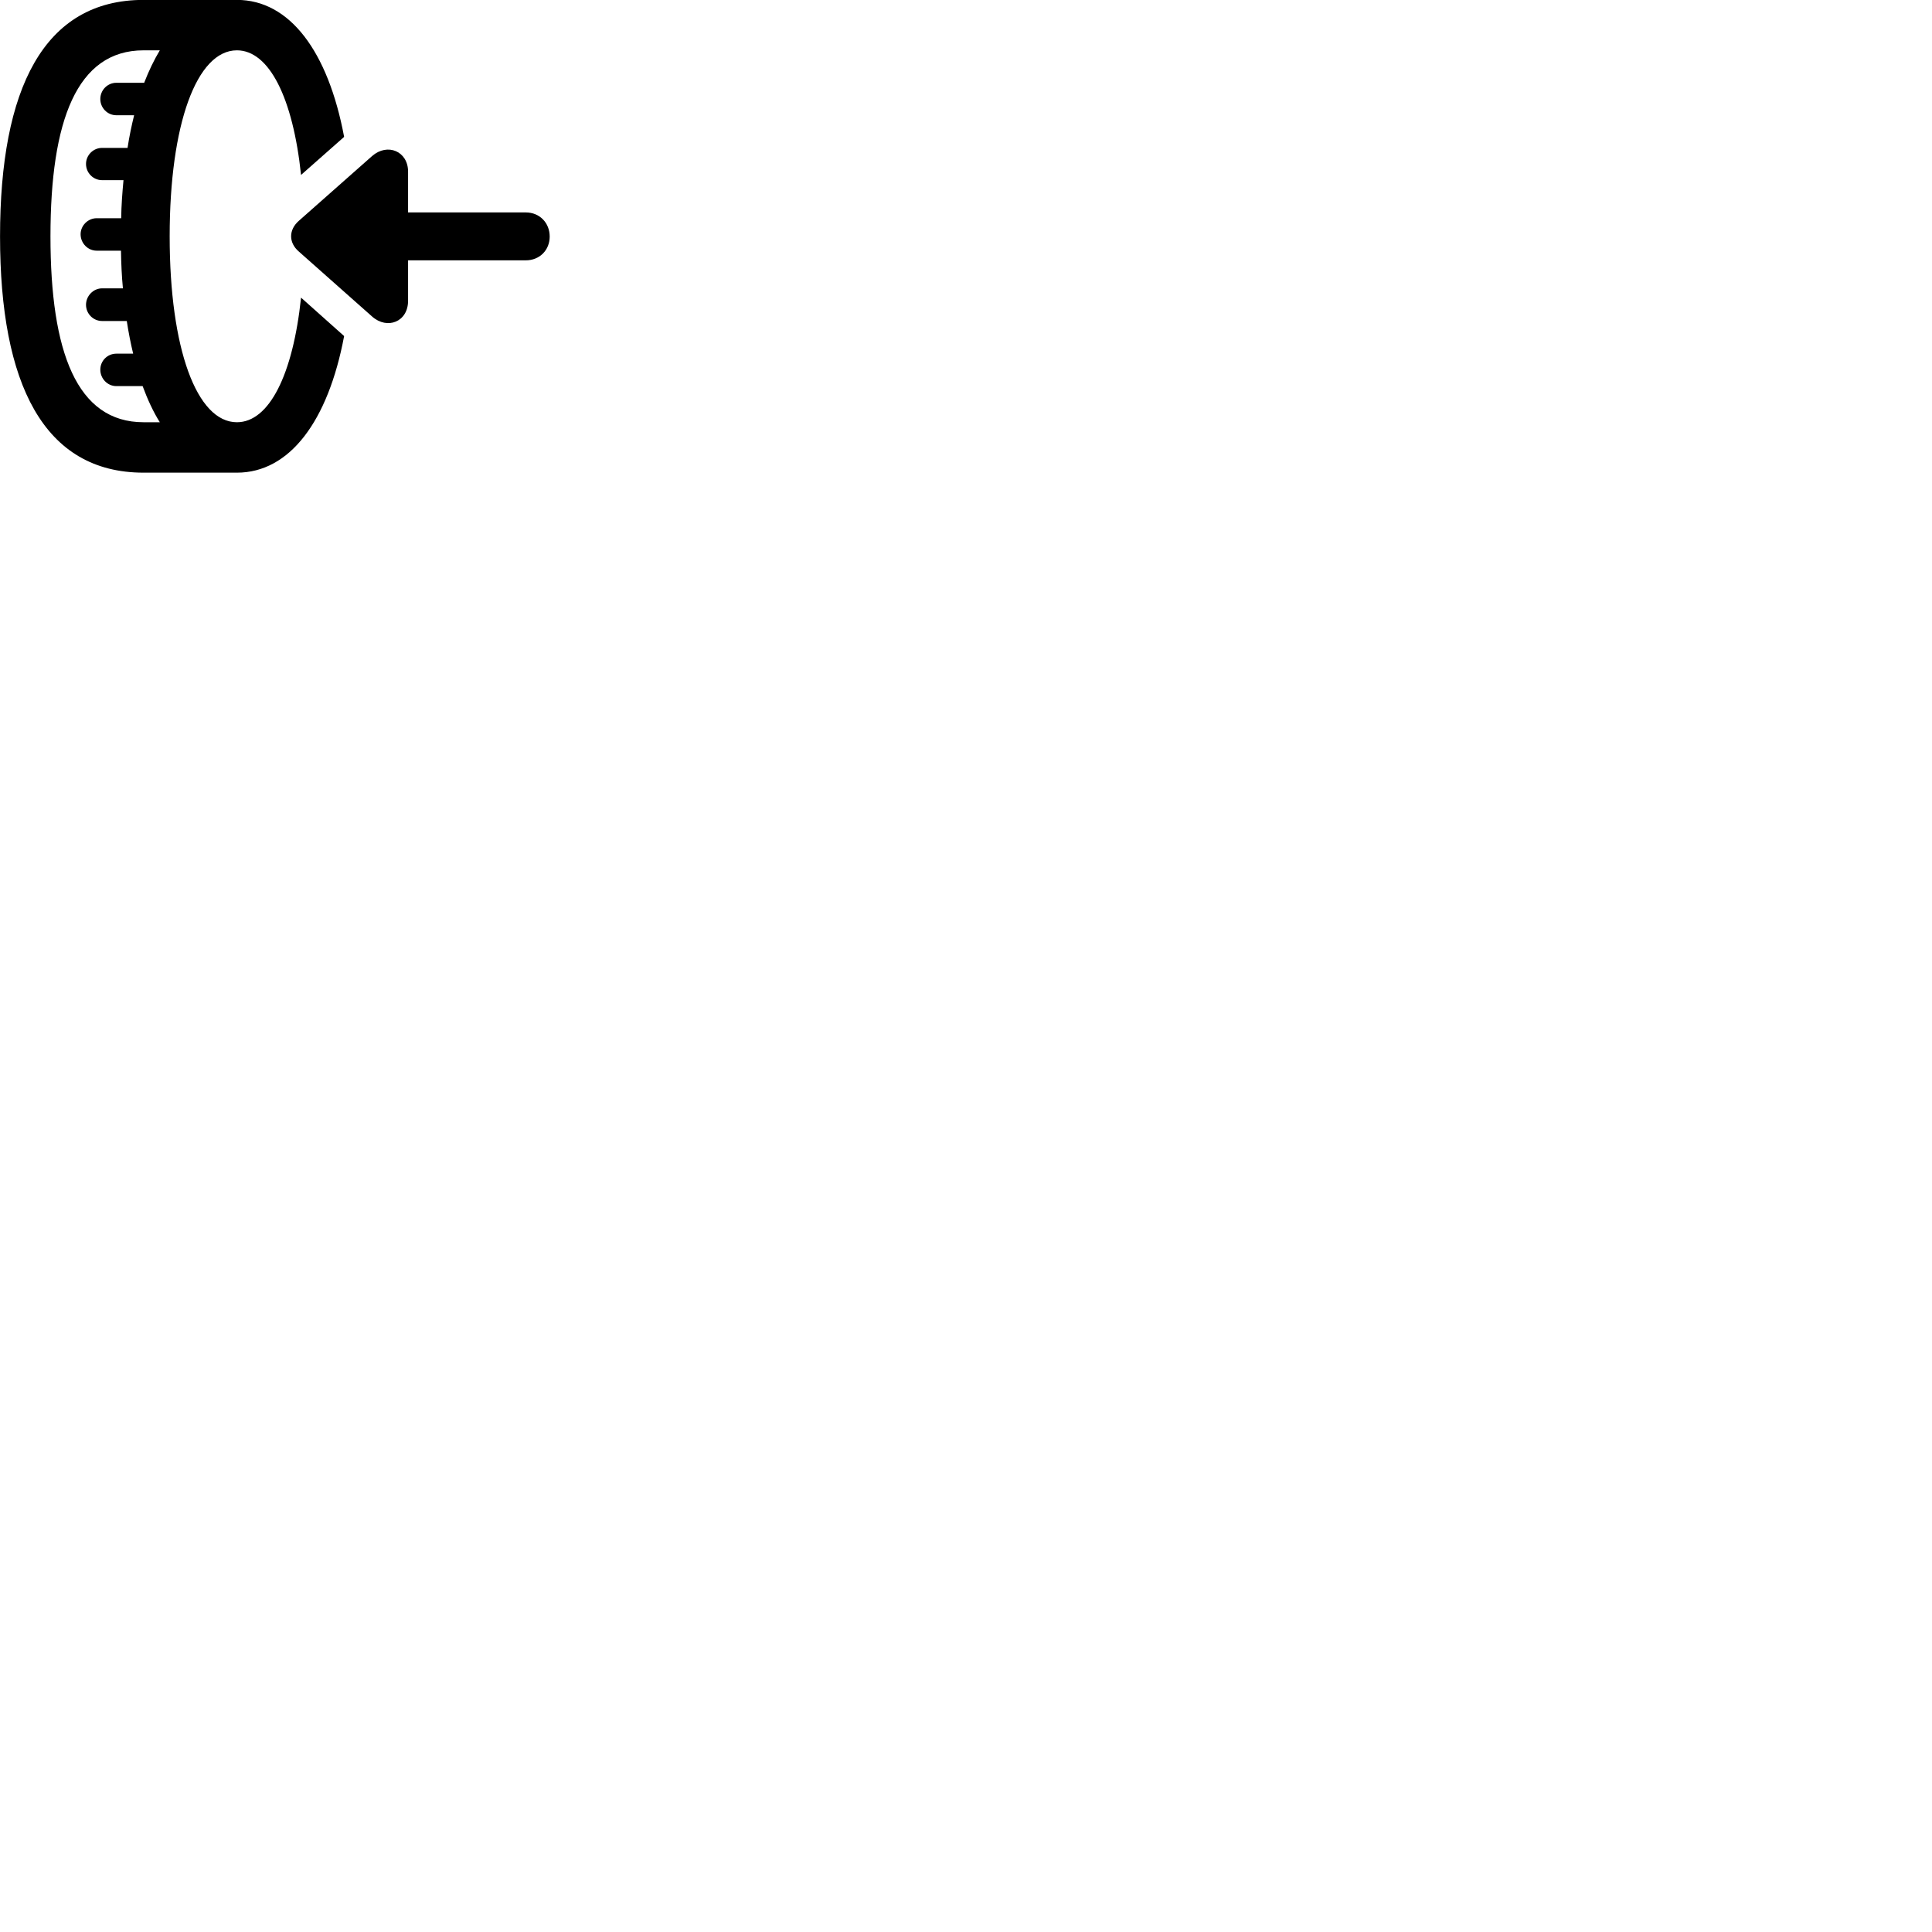 
        <svg xmlns="http://www.w3.org/2000/svg" viewBox="0 0 100 100">
            <path d="M0.002 12.235C0.002 19.865 2.262 24.465 7.432 24.465H12.262C14.992 24.465 16.982 21.805 17.812 17.395L15.582 15.405C15.162 19.395 13.932 21.855 12.262 21.855C10.182 21.855 8.782 18.045 8.782 12.235C8.782 6.425 10.182 2.605 12.262 2.605C13.932 2.605 15.162 5.065 15.582 9.055L17.812 7.085C16.982 2.655 14.992 -0.005 12.262 -0.005H7.432C2.262 -0.005 0.002 4.595 0.002 12.235ZM6.022 19.985H7.382C7.642 20.685 7.932 21.315 8.272 21.855H7.432C3.972 21.855 2.612 18.215 2.612 12.235C2.612 6.255 3.972 2.605 7.432 2.605H8.272C7.972 3.105 7.702 3.665 7.462 4.285H6.022C5.562 4.285 5.192 4.665 5.192 5.125C5.192 5.585 5.562 5.965 6.022 5.965H6.942C6.812 6.495 6.692 7.055 6.602 7.655H5.282C4.832 7.655 4.452 8.025 4.452 8.485C4.452 8.955 4.832 9.325 5.282 9.325H6.392C6.332 9.965 6.282 10.615 6.272 11.295H5.002C4.552 11.295 4.172 11.675 4.172 12.125C4.172 12.595 4.552 12.975 5.002 12.975H6.262C6.272 13.655 6.302 14.305 6.362 14.925H5.282C4.832 14.925 4.452 15.315 4.452 15.775C4.452 16.245 4.832 16.615 5.282 16.615H6.562C6.652 17.205 6.762 17.765 6.892 18.305H6.022C5.562 18.305 5.192 18.675 5.192 19.135C5.192 19.595 5.562 19.985 6.022 19.985ZM15.462 13.015L19.262 16.385C20.042 17.075 21.122 16.665 21.122 15.565V13.475H27.212C27.942 13.475 28.452 12.935 28.452 12.245C28.452 11.545 27.942 10.995 27.212 10.995H21.122V8.885C21.122 7.825 20.052 7.385 19.262 8.075L15.462 11.435C14.942 11.895 14.932 12.555 15.462 13.015Z" />
        </svg>
    